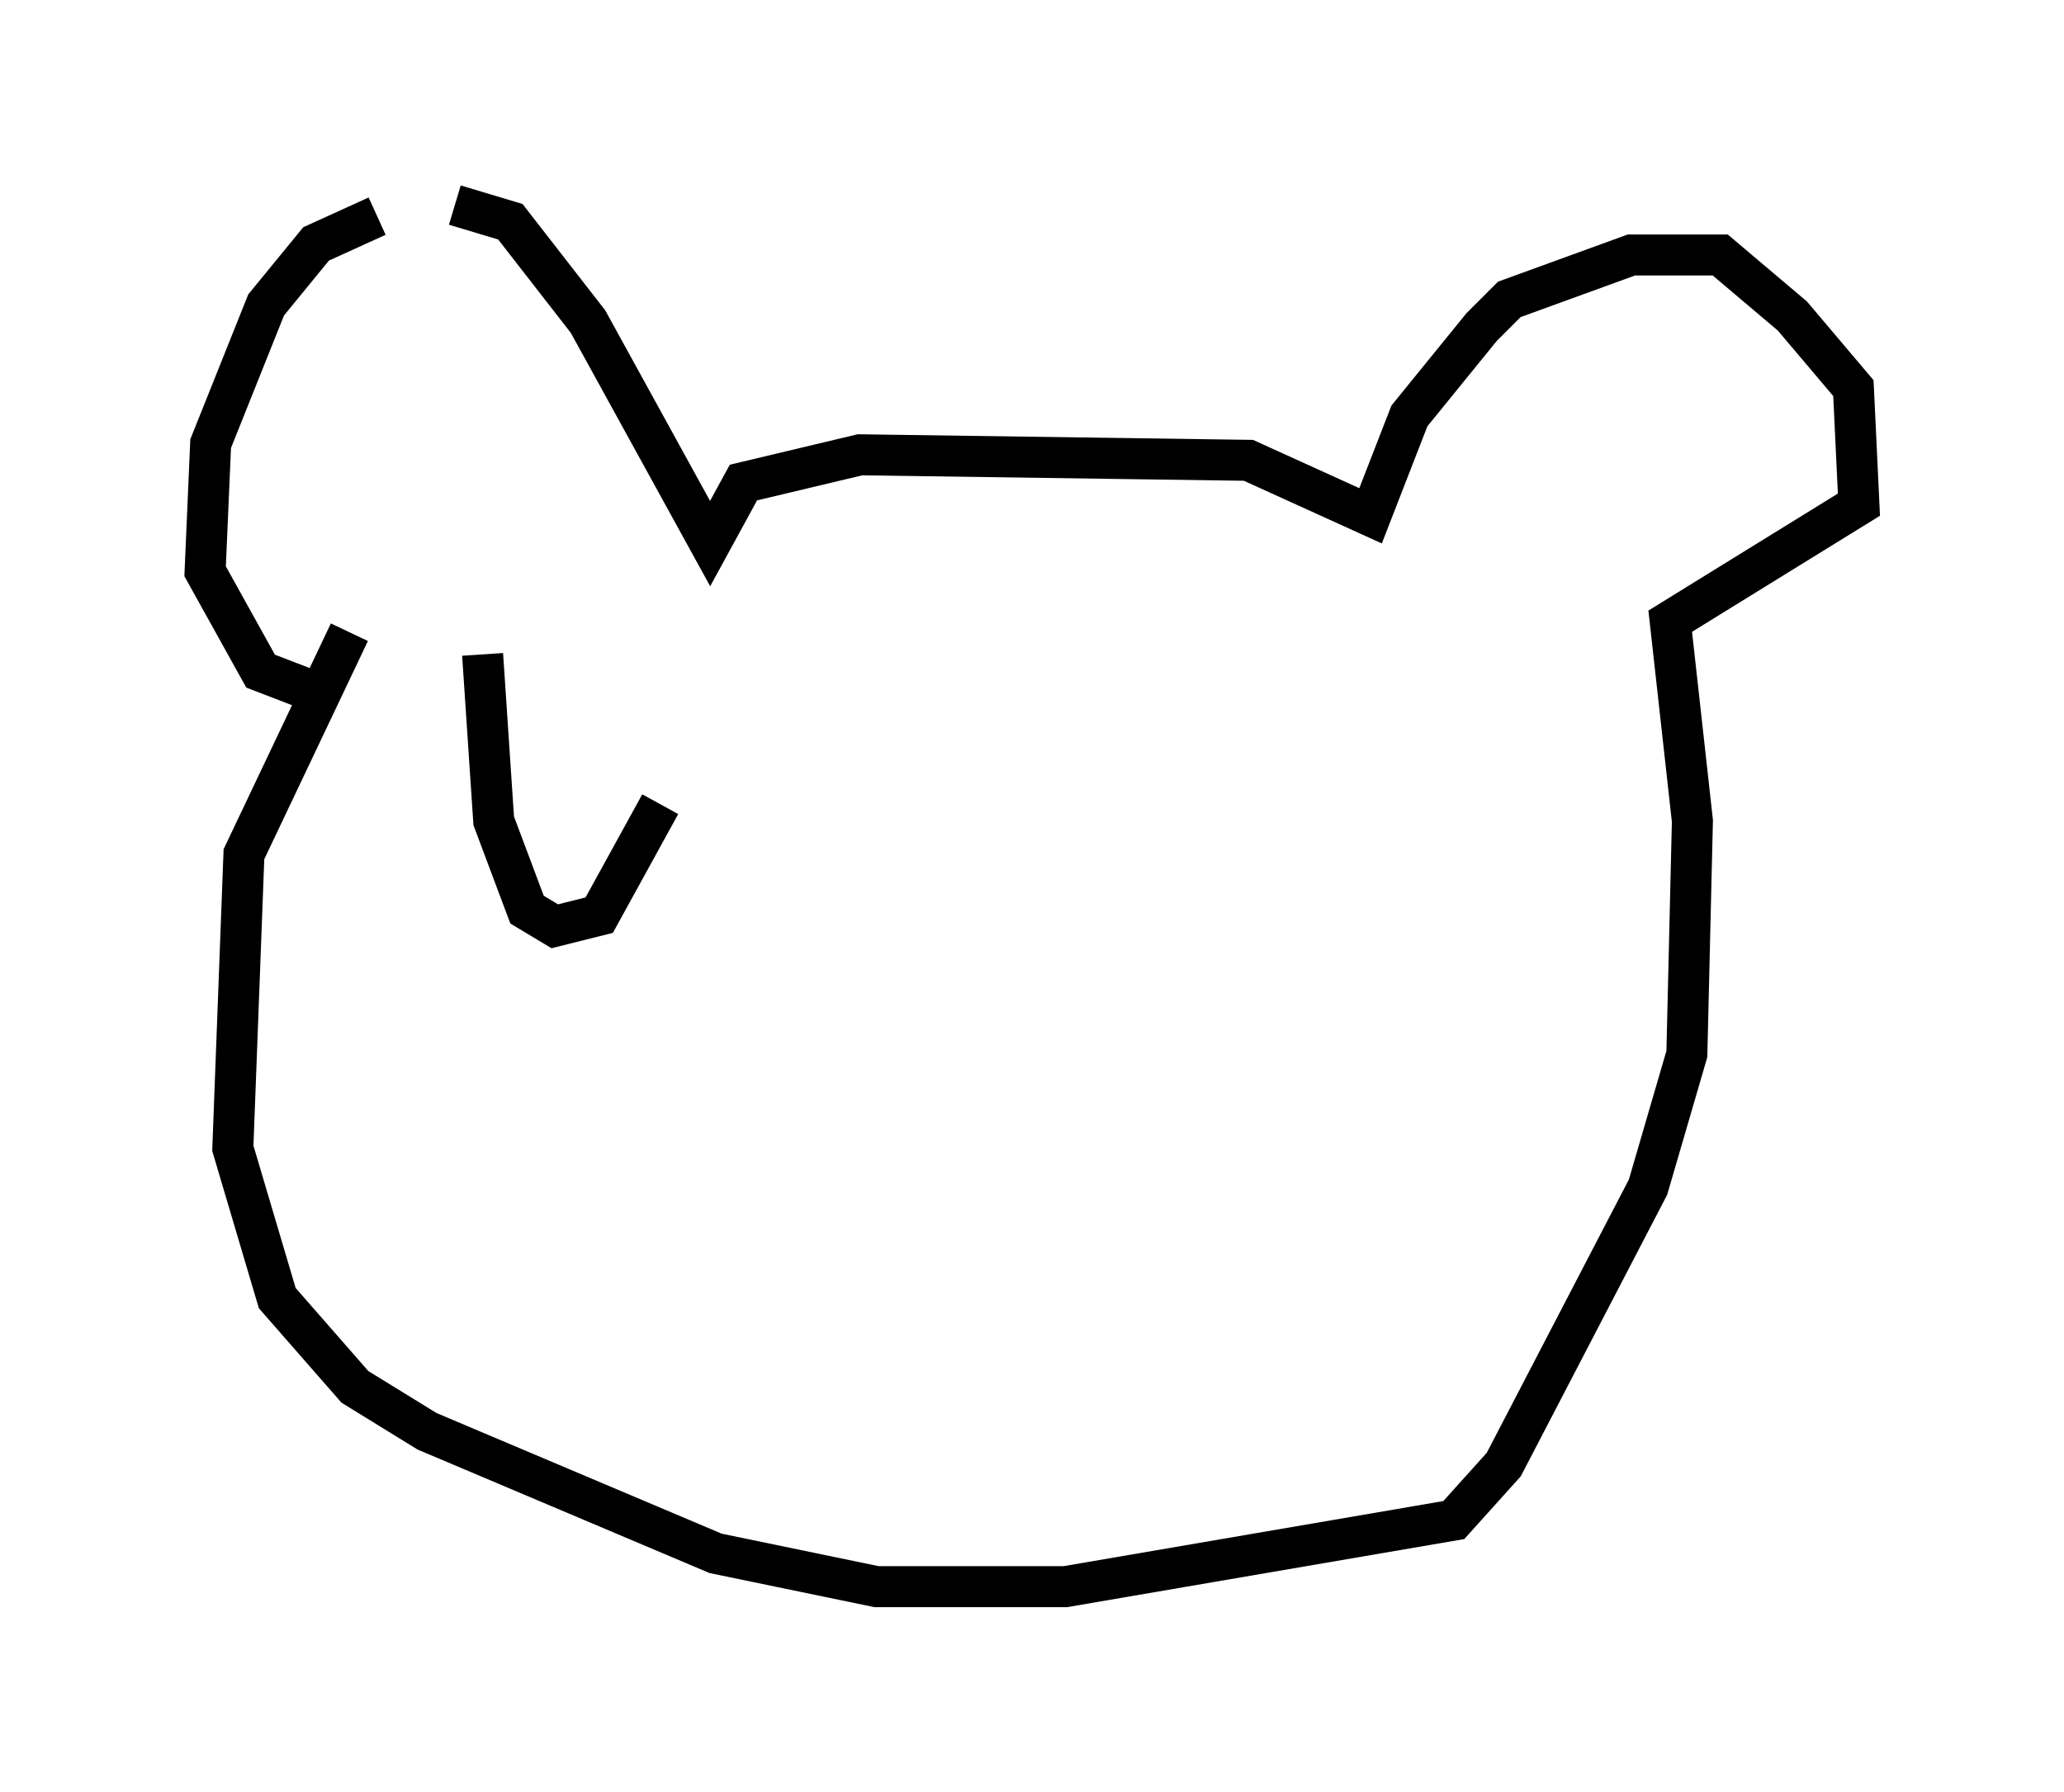 <?xml version="1.0" encoding="utf-8" ?>
<svg baseProfile="full" height="43.694" version="1.1" width="50.324" xmlns="http://www.w3.org/2000/svg" xmlns:ev="http://www.w3.org/2001/xml-events" xmlns:xlink="http://www.w3.org/1999/xlink"><defs /><rect fill="white" height="43.694" width="50.324" x="0" y="0" /><path d="M10.683, 5.677 m-1.488, -0.406 l-1.488, 0.677 -1.218, 1.488 l-1.353, 3.383 -0.135, 3.112 l1.353, 2.436 1.759, 0.677 m2.977, -12.043 l1.353, 0.406 1.894, 2.436 l2.977, 5.413 0.812, -1.488 l2.842, -0.677 9.472, 0.135 l2.977, 1.353 0.947, -2.436 l1.759, -2.165 0.677, -0.677 l2.977, -1.083 2.165, 0.0 l1.759, 1.488 1.488, 1.759 l0.135, 2.842 -4.601, 2.842 l0.541, 4.871 -0.135, 5.683 l-0.947, 3.248 -3.518, 6.766 l-1.218, 1.353 -9.472, 1.624 l-4.601, 0.0 -3.924, -0.812 l-7.036, -2.977 -1.759, -1.083 l-1.894, -2.165 -1.083, -3.654 l0.271, -7.172 2.571, -5.413 m3.248, 0.541 l0.271, 4.059 0.812, 2.165 l0.677, 0.406 1.083, -0.271 l1.488, -2.706 " fill="none" stroke="black" stroke-width="1" /></svg>